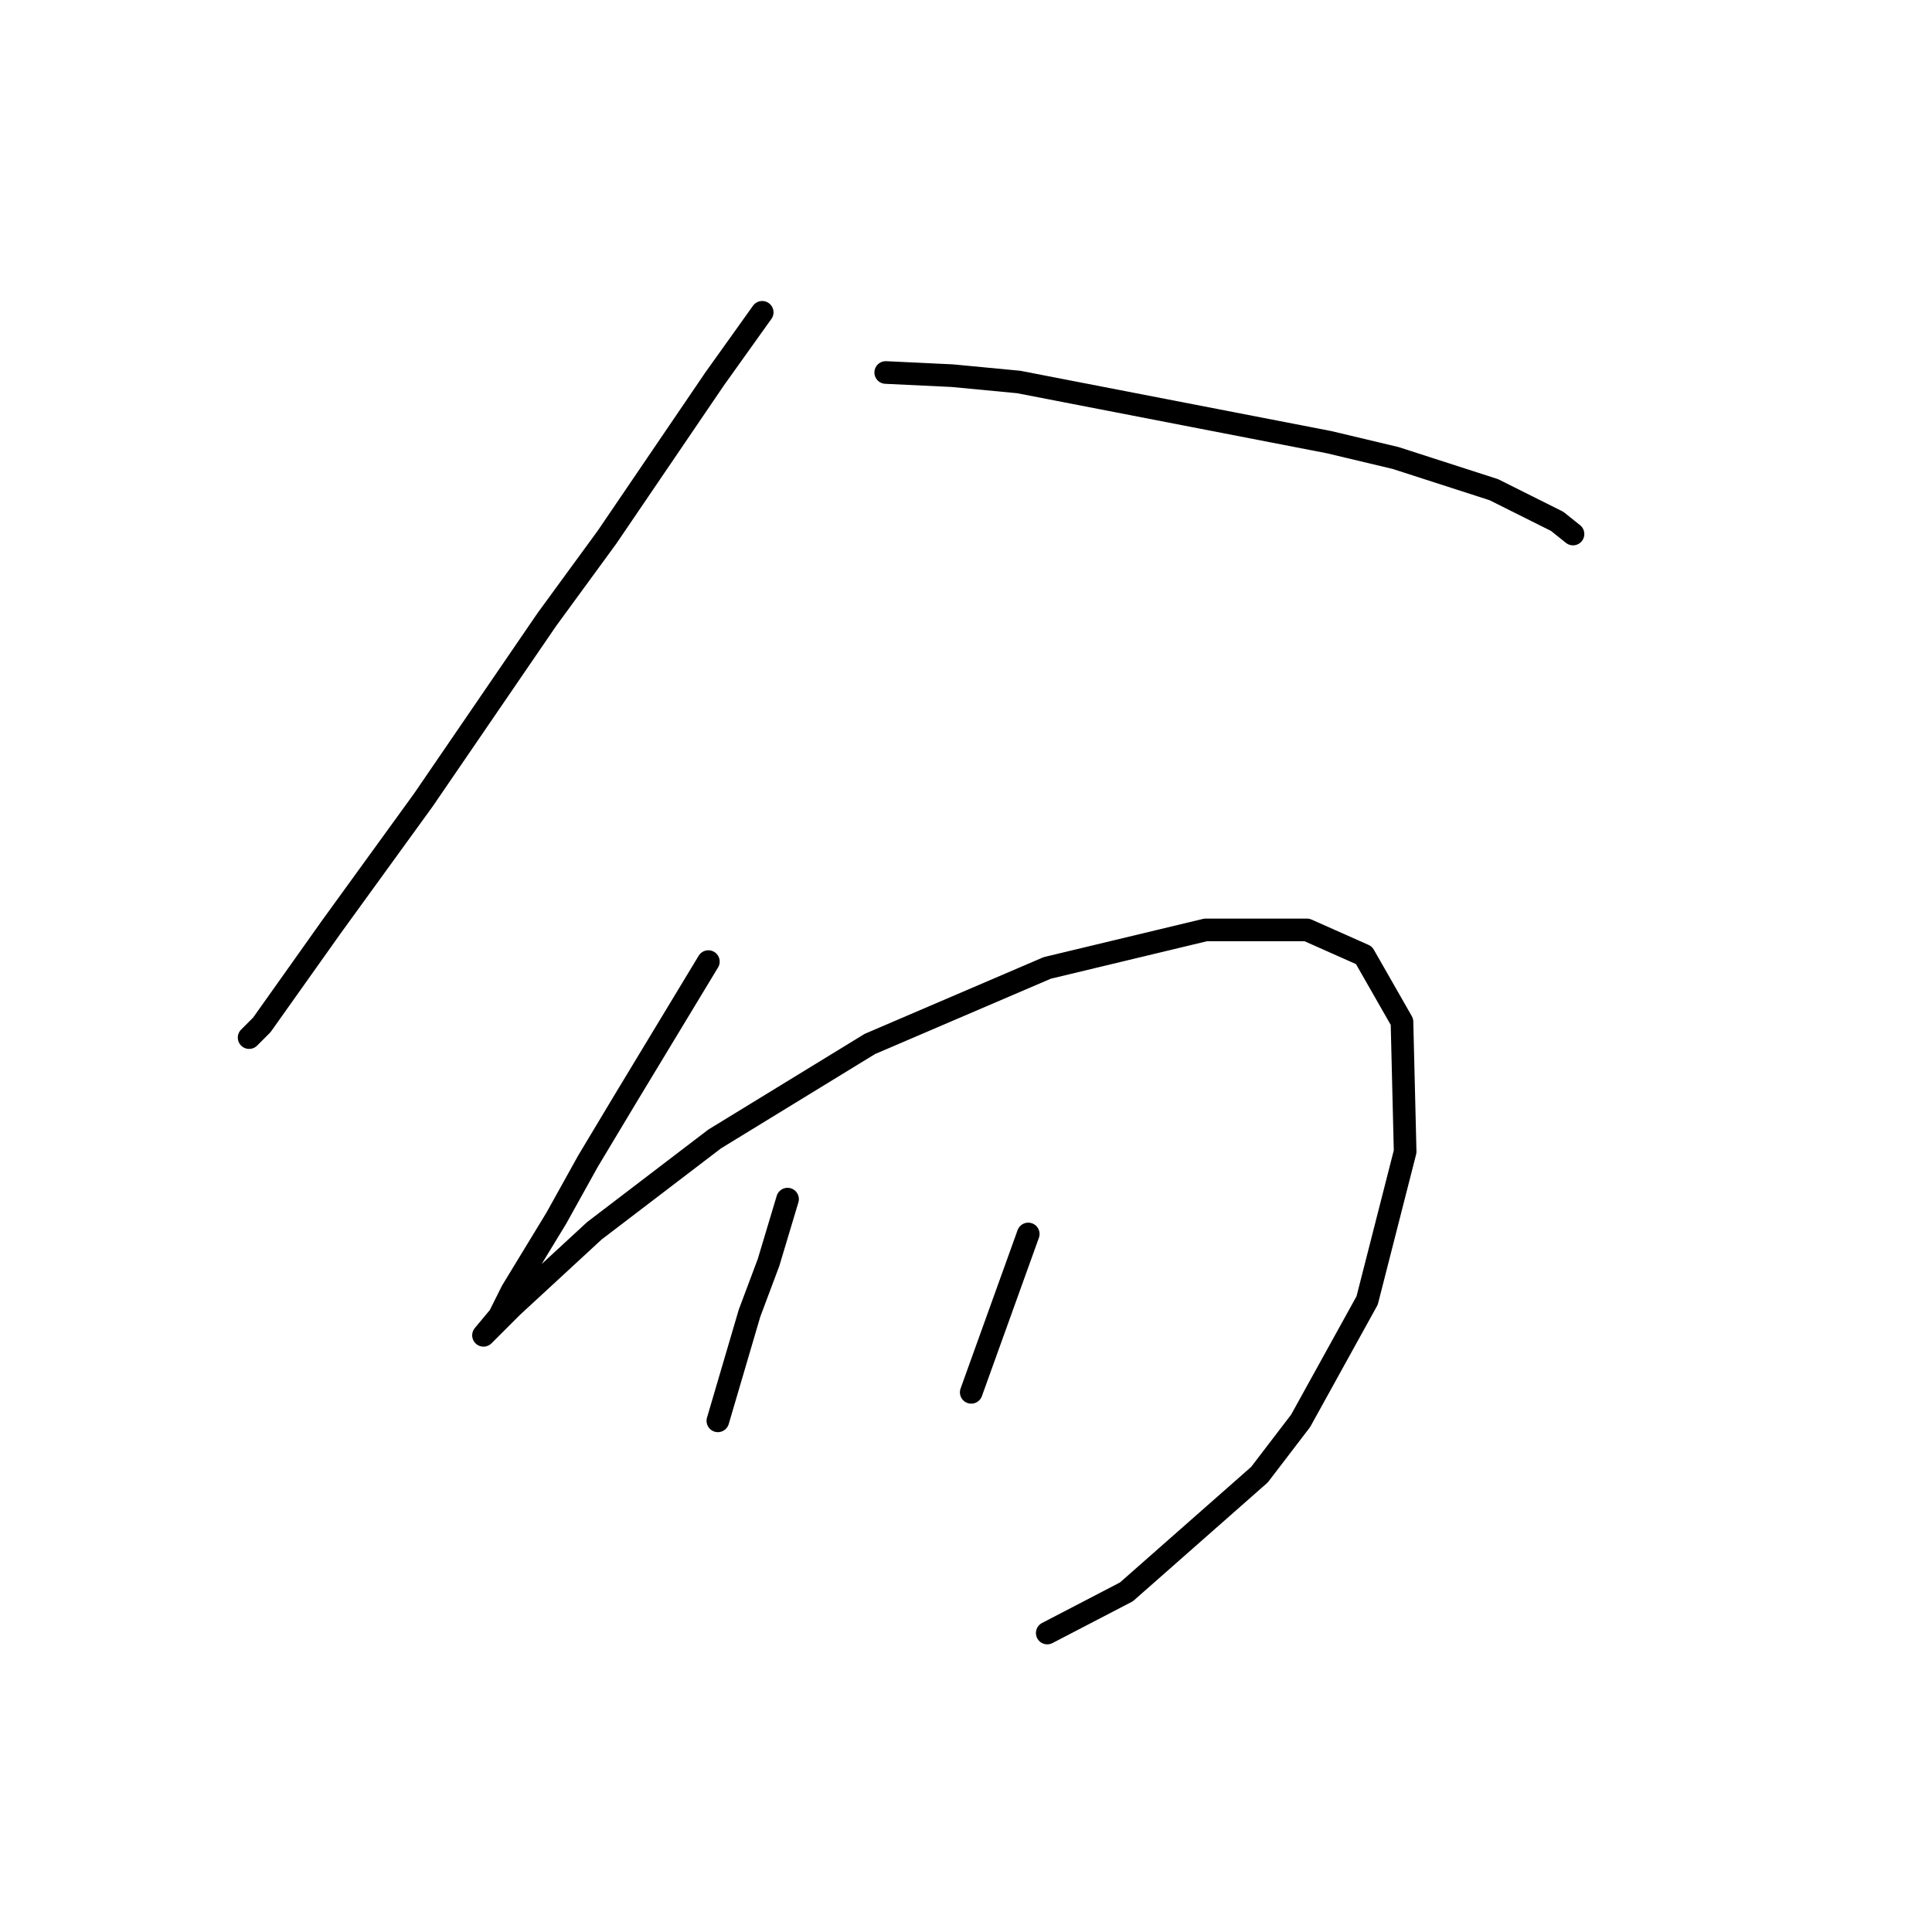 <?xml version="1.0" standalone="no"?>
    <svg width="256" height="256" xmlns="http://www.w3.org/2000/svg" version="1.1">
    <polyline stroke="black" stroke-width="3" stroke-linecap="round" fill="transparent" stroke-linejoin="round" points="100.996 41.384 94.701 50.197 80.433 71.181 72.459 82.092 56.092 106.013 43.922 122.8 34.689 135.809 33.01 137.488 33.01 137.488 " />
        <polyline stroke="black" stroke-width="3" stroke-linecap="round" fill="transparent" stroke-linejoin="round" points="117.363 49.358 126.176 49.778 134.989 50.617 176.117 58.591 184.93 60.689 197.939 64.886 206.333 69.082 208.431 70.761 208.431 70.761 " />
        <polyline stroke="black" stroke-width="3" stroke-linecap="round" fill="transparent" stroke-linejoin="round" points="93.862 127.416 82.951 145.462 77.915 153.855 73.718 161.409 67.843 171.061 66.164 174.419 64.066 176.937 65.325 175.678 67.843 173.16 78.754 163.088 94.701 150.917 115.265 138.327 138.766 128.255 159.75 123.219 173.179 123.219 180.733 126.577 185.769 135.39 186.189 152.596 181.153 172.32 172.34 188.268 166.884 195.402 149.258 210.93 138.766 216.385 138.766 216.385 " />
        <polyline stroke="black" stroke-width="3" stroke-linecap="round" fill="transparent" stroke-linejoin="round" points="104.354 158.891 101.836 167.284 99.318 173.999 95.121 188.268 95.121 188.268 " />
        <polyline stroke="black" stroke-width="3" stroke-linecap="round" fill="transparent" stroke-linejoin="round" points="136.248 163.507 128.694 184.491 128.694 184.491 " />
        </svg>